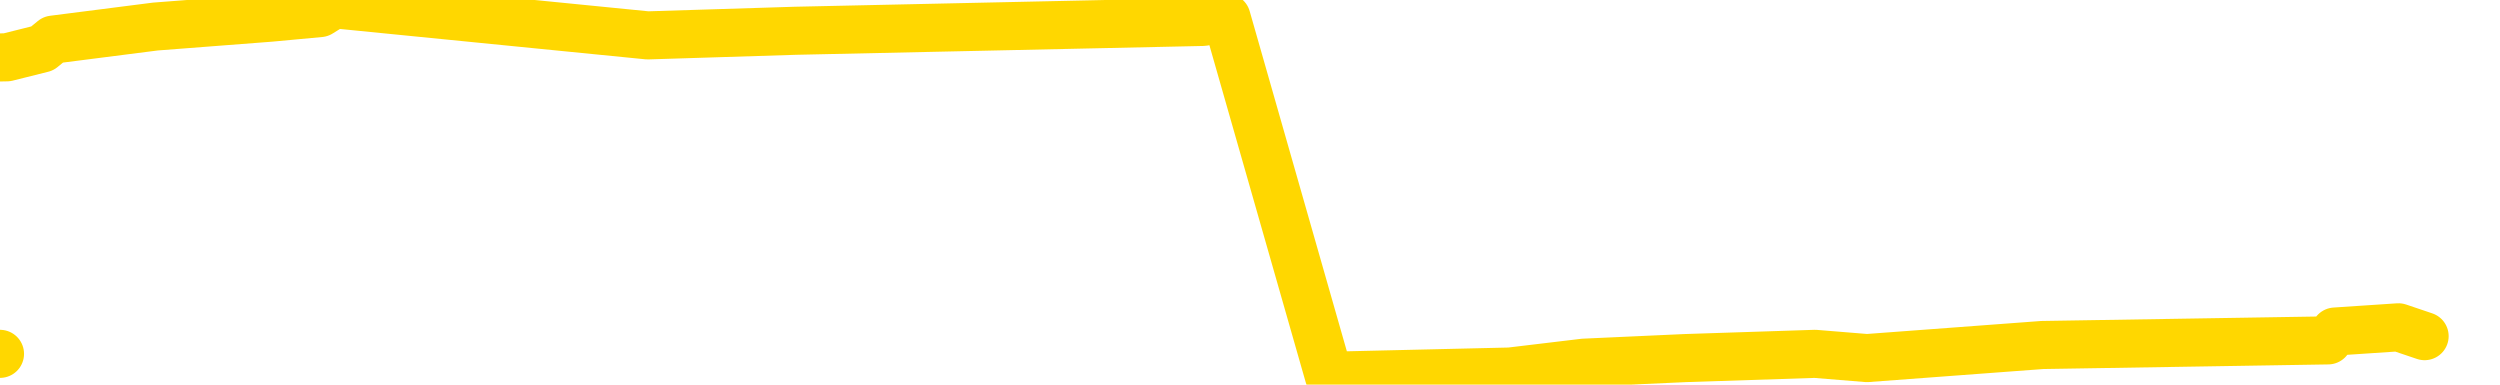 <svg xmlns="http://www.w3.org/2000/svg" version="1.1" viewBox="0 0 6500 1000">
	<path fill="none" stroke="gold" stroke-width="125" stroke-linecap="round" stroke-linejoin="round" d="M0 920  L-18821 920 L-18409 897 L-18184 908 L-18127 897 L-18089 874 L-17905 851 L-17415 828 L-17121 816 L-16810 805 L-16576 782 L-16522 759 L-16463 736 L-16310 724 L-16269 713 L-16137 701 L-15844 713 L-15303 701 L-14693 678 L-14645 701 L-14005 678 L-13972 690 L-13446 667 L-13314 655 L-12923 609 L-12595 586 L-12478 563 L-12267 586 L-11550 575 L-10980 563 L-10873 552 L-10698 529 L-10477 506 L-10075 494 L-10050 471 L-9122 448 L-9034 425 L-8952 402 L-8882 379 L-8585 368 L-8433 356 L-6542 425 L-6442 391 L-6179 368 L-5886 391 L-5744 368 L-5496 356 L-5460 345 L-5301 322 L-4838 310 L-4585 287 L-4373 276 L-4121 264 L-3773 241 L-2845 218 L-2752 195 L-2341 184 L-1170 172 L18 149 L110 126 L138 103 L404 69 L703 46 L832 34 L869 11 L1684 92 L2068 80 L3128 57 L3189 46 L3455 977 L3926 966 L4118 943 L4382 931 L4719 920 L4854 931 L5310 897 L6053 885 L6071 862 L6236 851 L6304 874" />
</svg>

